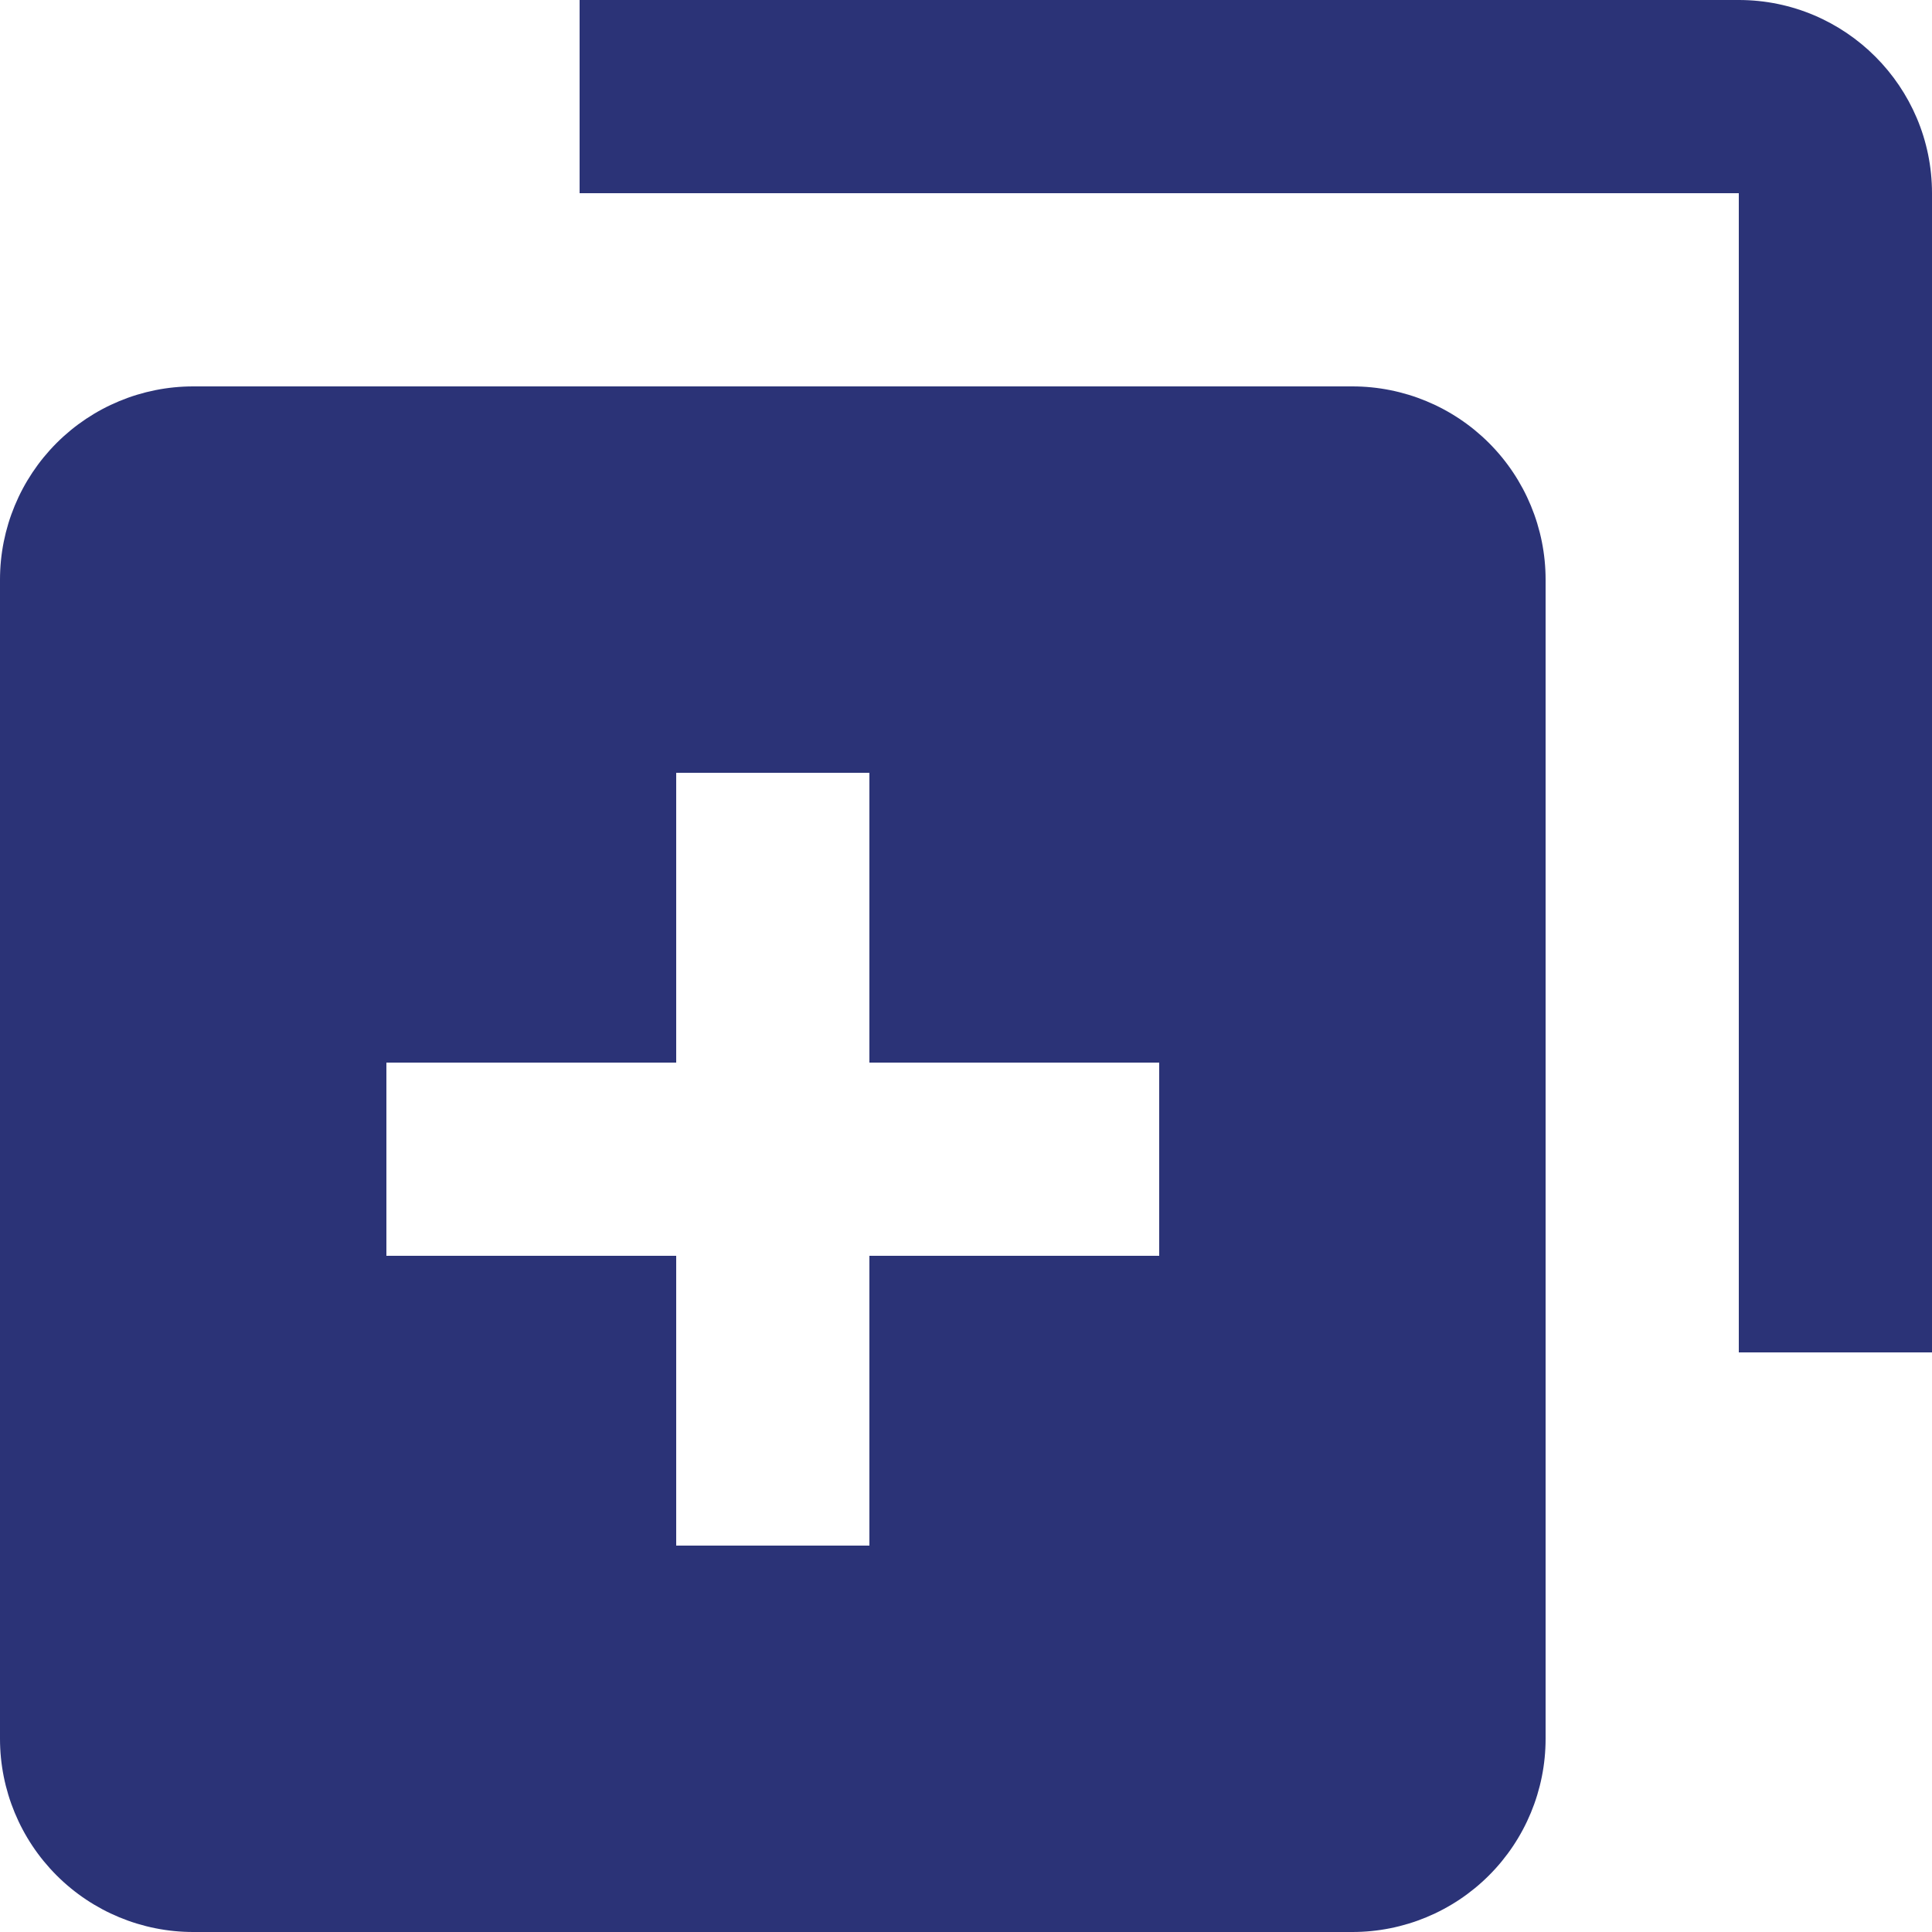 <svg width="20" height="20" viewBox="0 0 20 20" fill="none" xmlns="http://www.w3.org/2000/svg">
<path d="M2 20H14C14.53 20 15.039 19.789 15.414 19.414C15.789 19.039 16 18.53 16 18V6C16 5.47 15.789 4.961 15.414 4.586C15.039 4.211 14.53 4 14 4H2C1.47 4 0.961 4.211 0.586 4.586C0.211 4.961 0 5.47 0 6V18C0 18.53 0.211 19.039 0.586 19.414C0.961 19.789 1.47 20 2 20ZM4 11H7V8H9V11H12V13H9V16H7V13H4V11Z" fill="#2B3377"/>
<path d="M18 0H6V2H18V14H20V2C20 0.897 19.103 0 18 0Z" fill="#2B3377"/>
</svg>
